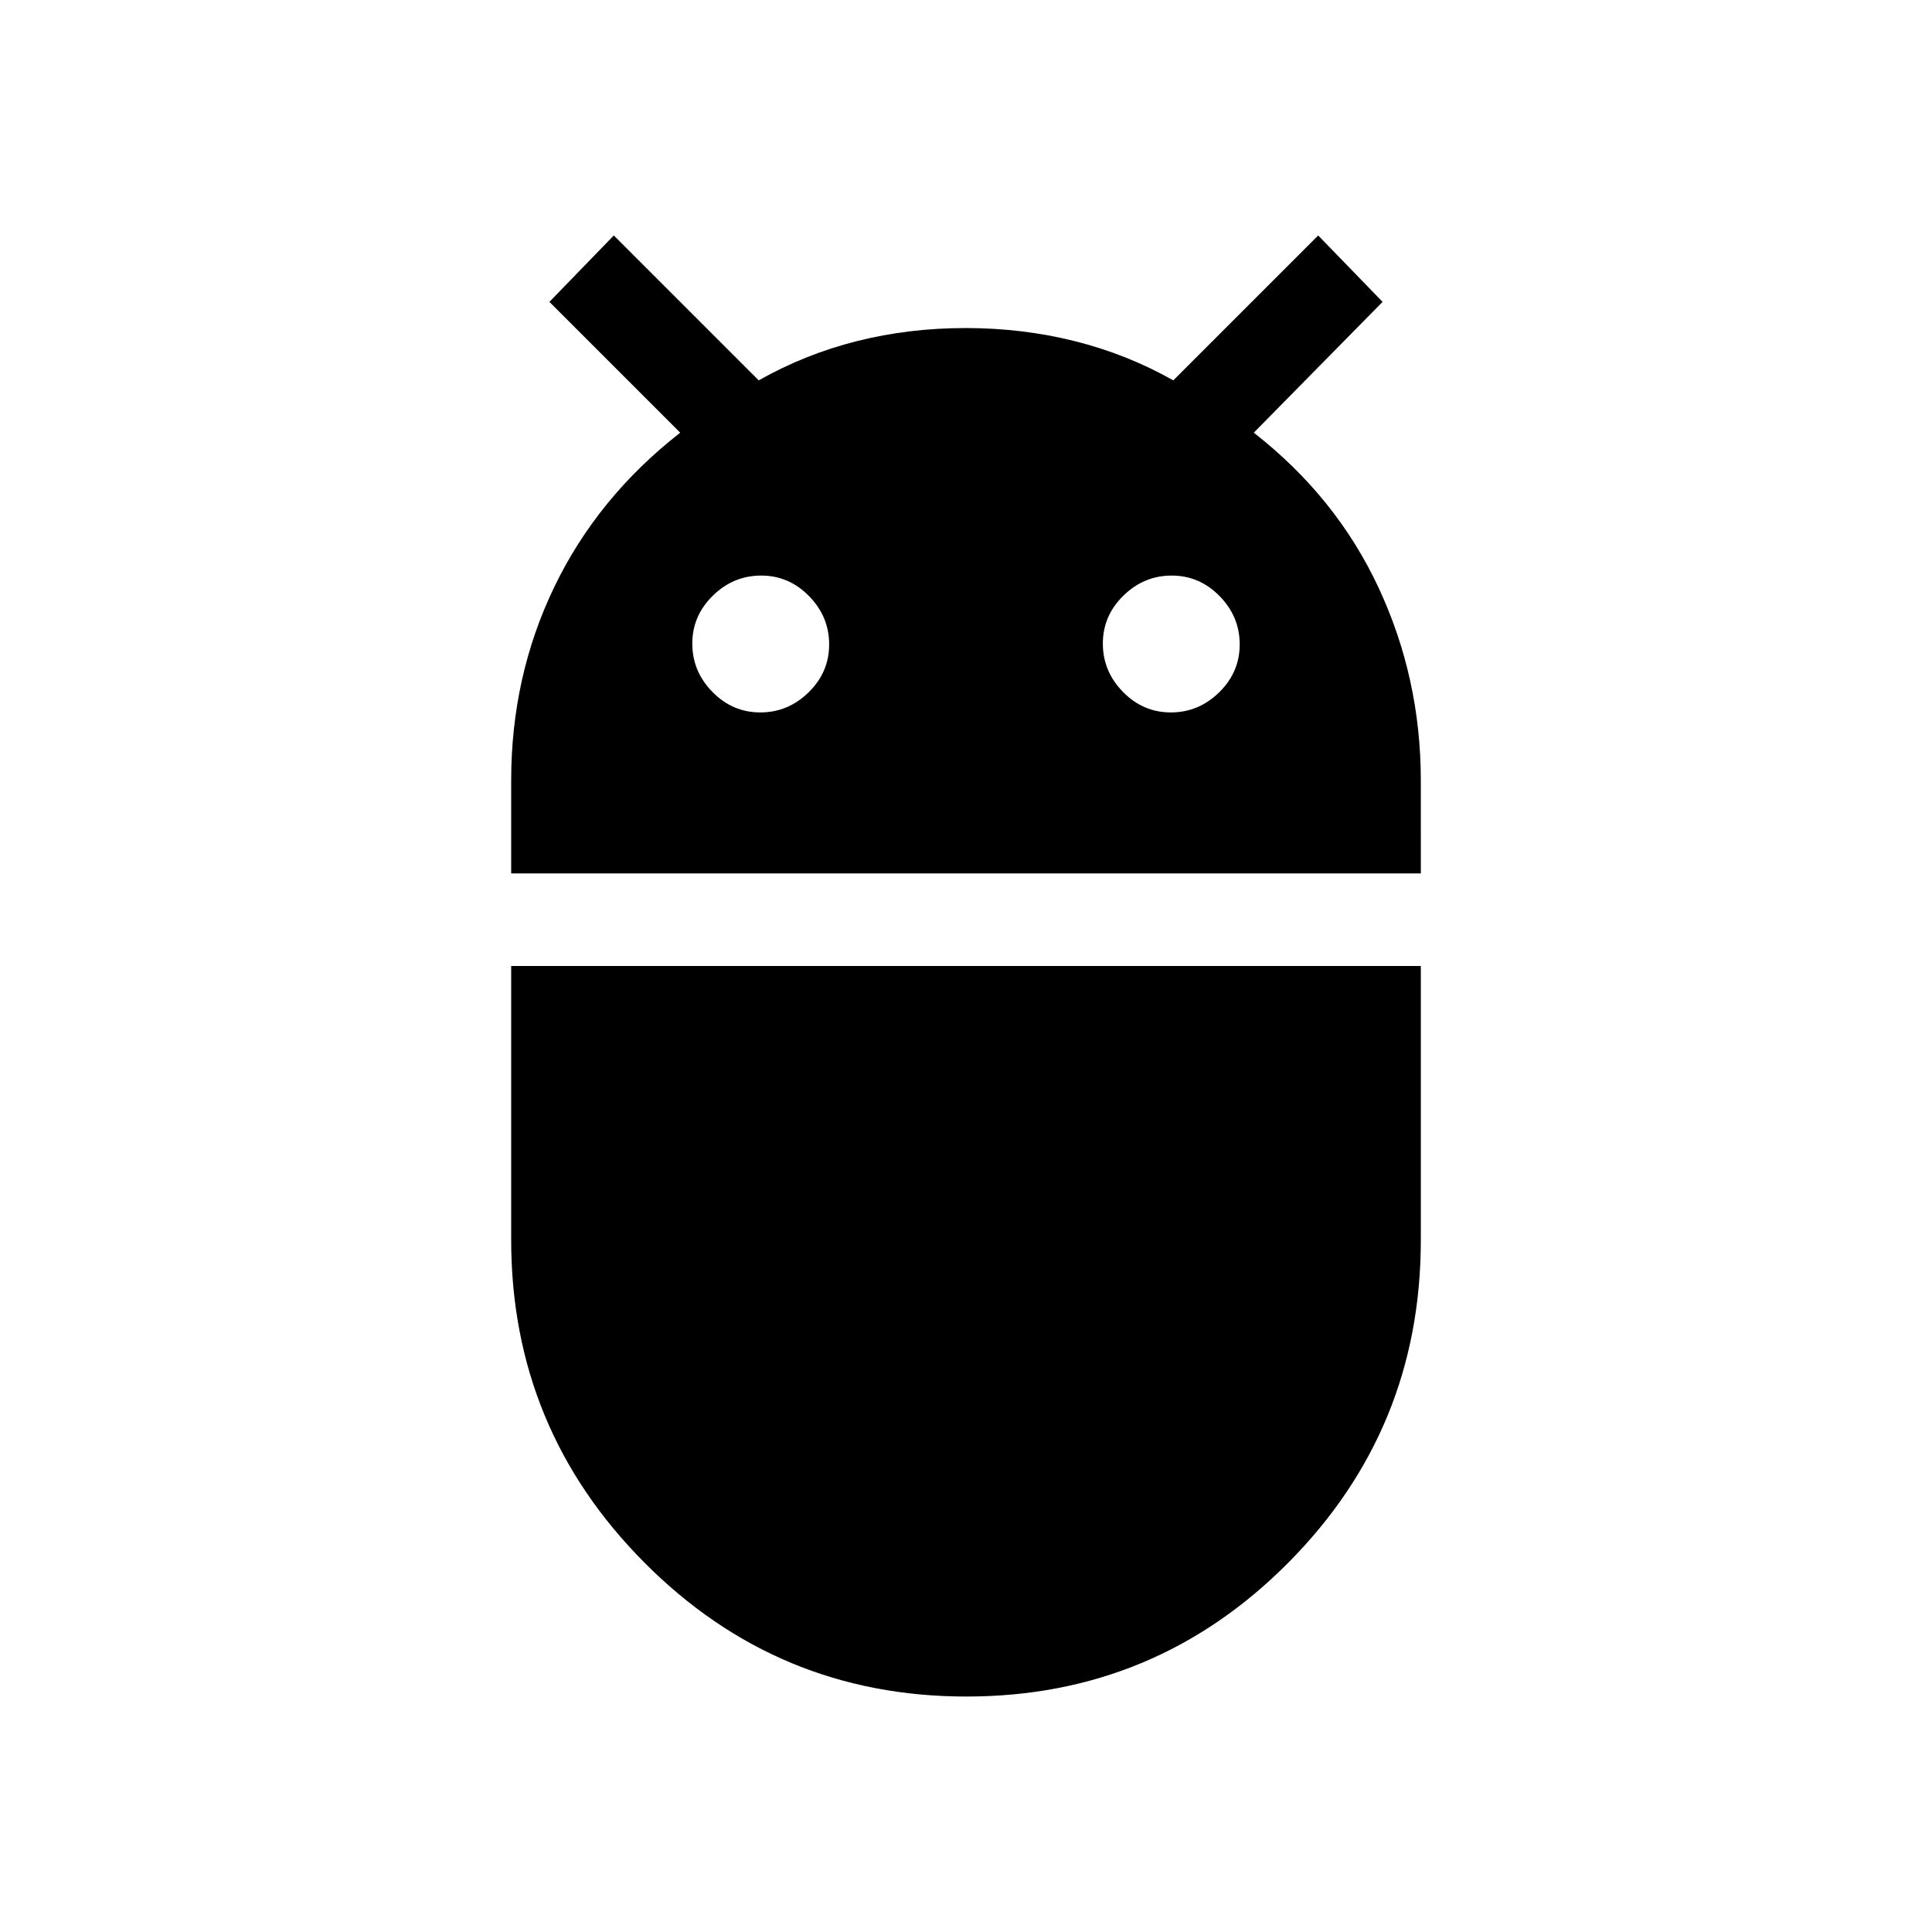 <svg xmlns="http://www.w3.org/2000/svg" height="20" viewBox="0 -960 960 960" width="20"><path d="M254-526v-46.14q0-51.86 21.5-96.36T338-745l-65-65 32-33 72 72q23-13 48.8-19.5 25.8-6.5 54-6.5t54.2 6.5q26 6.5 49 19.5l72-72 32 33-64 65q41 32 62 77t21 95.86V-526H254Zm327.79-80q13.81 0 24.01-9.99 10.2-9.99 10.2-23.8t-9.99-24.01q-9.99-10.2-23.8-10.2t-24.01 9.99q-10.2 9.99-10.2 23.8t9.99 24.01q9.99 10.2 23.8 10.2Zm-204 0q13.81 0 24.01-9.99 10.2-9.99 10.2-23.8t-9.99-24.01q-9.99-10.2-23.8-10.2t-24.01 9.99q-10.2 9.99-10.2 23.8t9.99 24.01q9.99 10.2 23.8 10.2ZM480.2-117q-93.8 0-160-66.56Q254-250.11 254-344v-136h452v136.23q0 94.06-66 160.41Q574-117 480.2-117Z"/></svg>